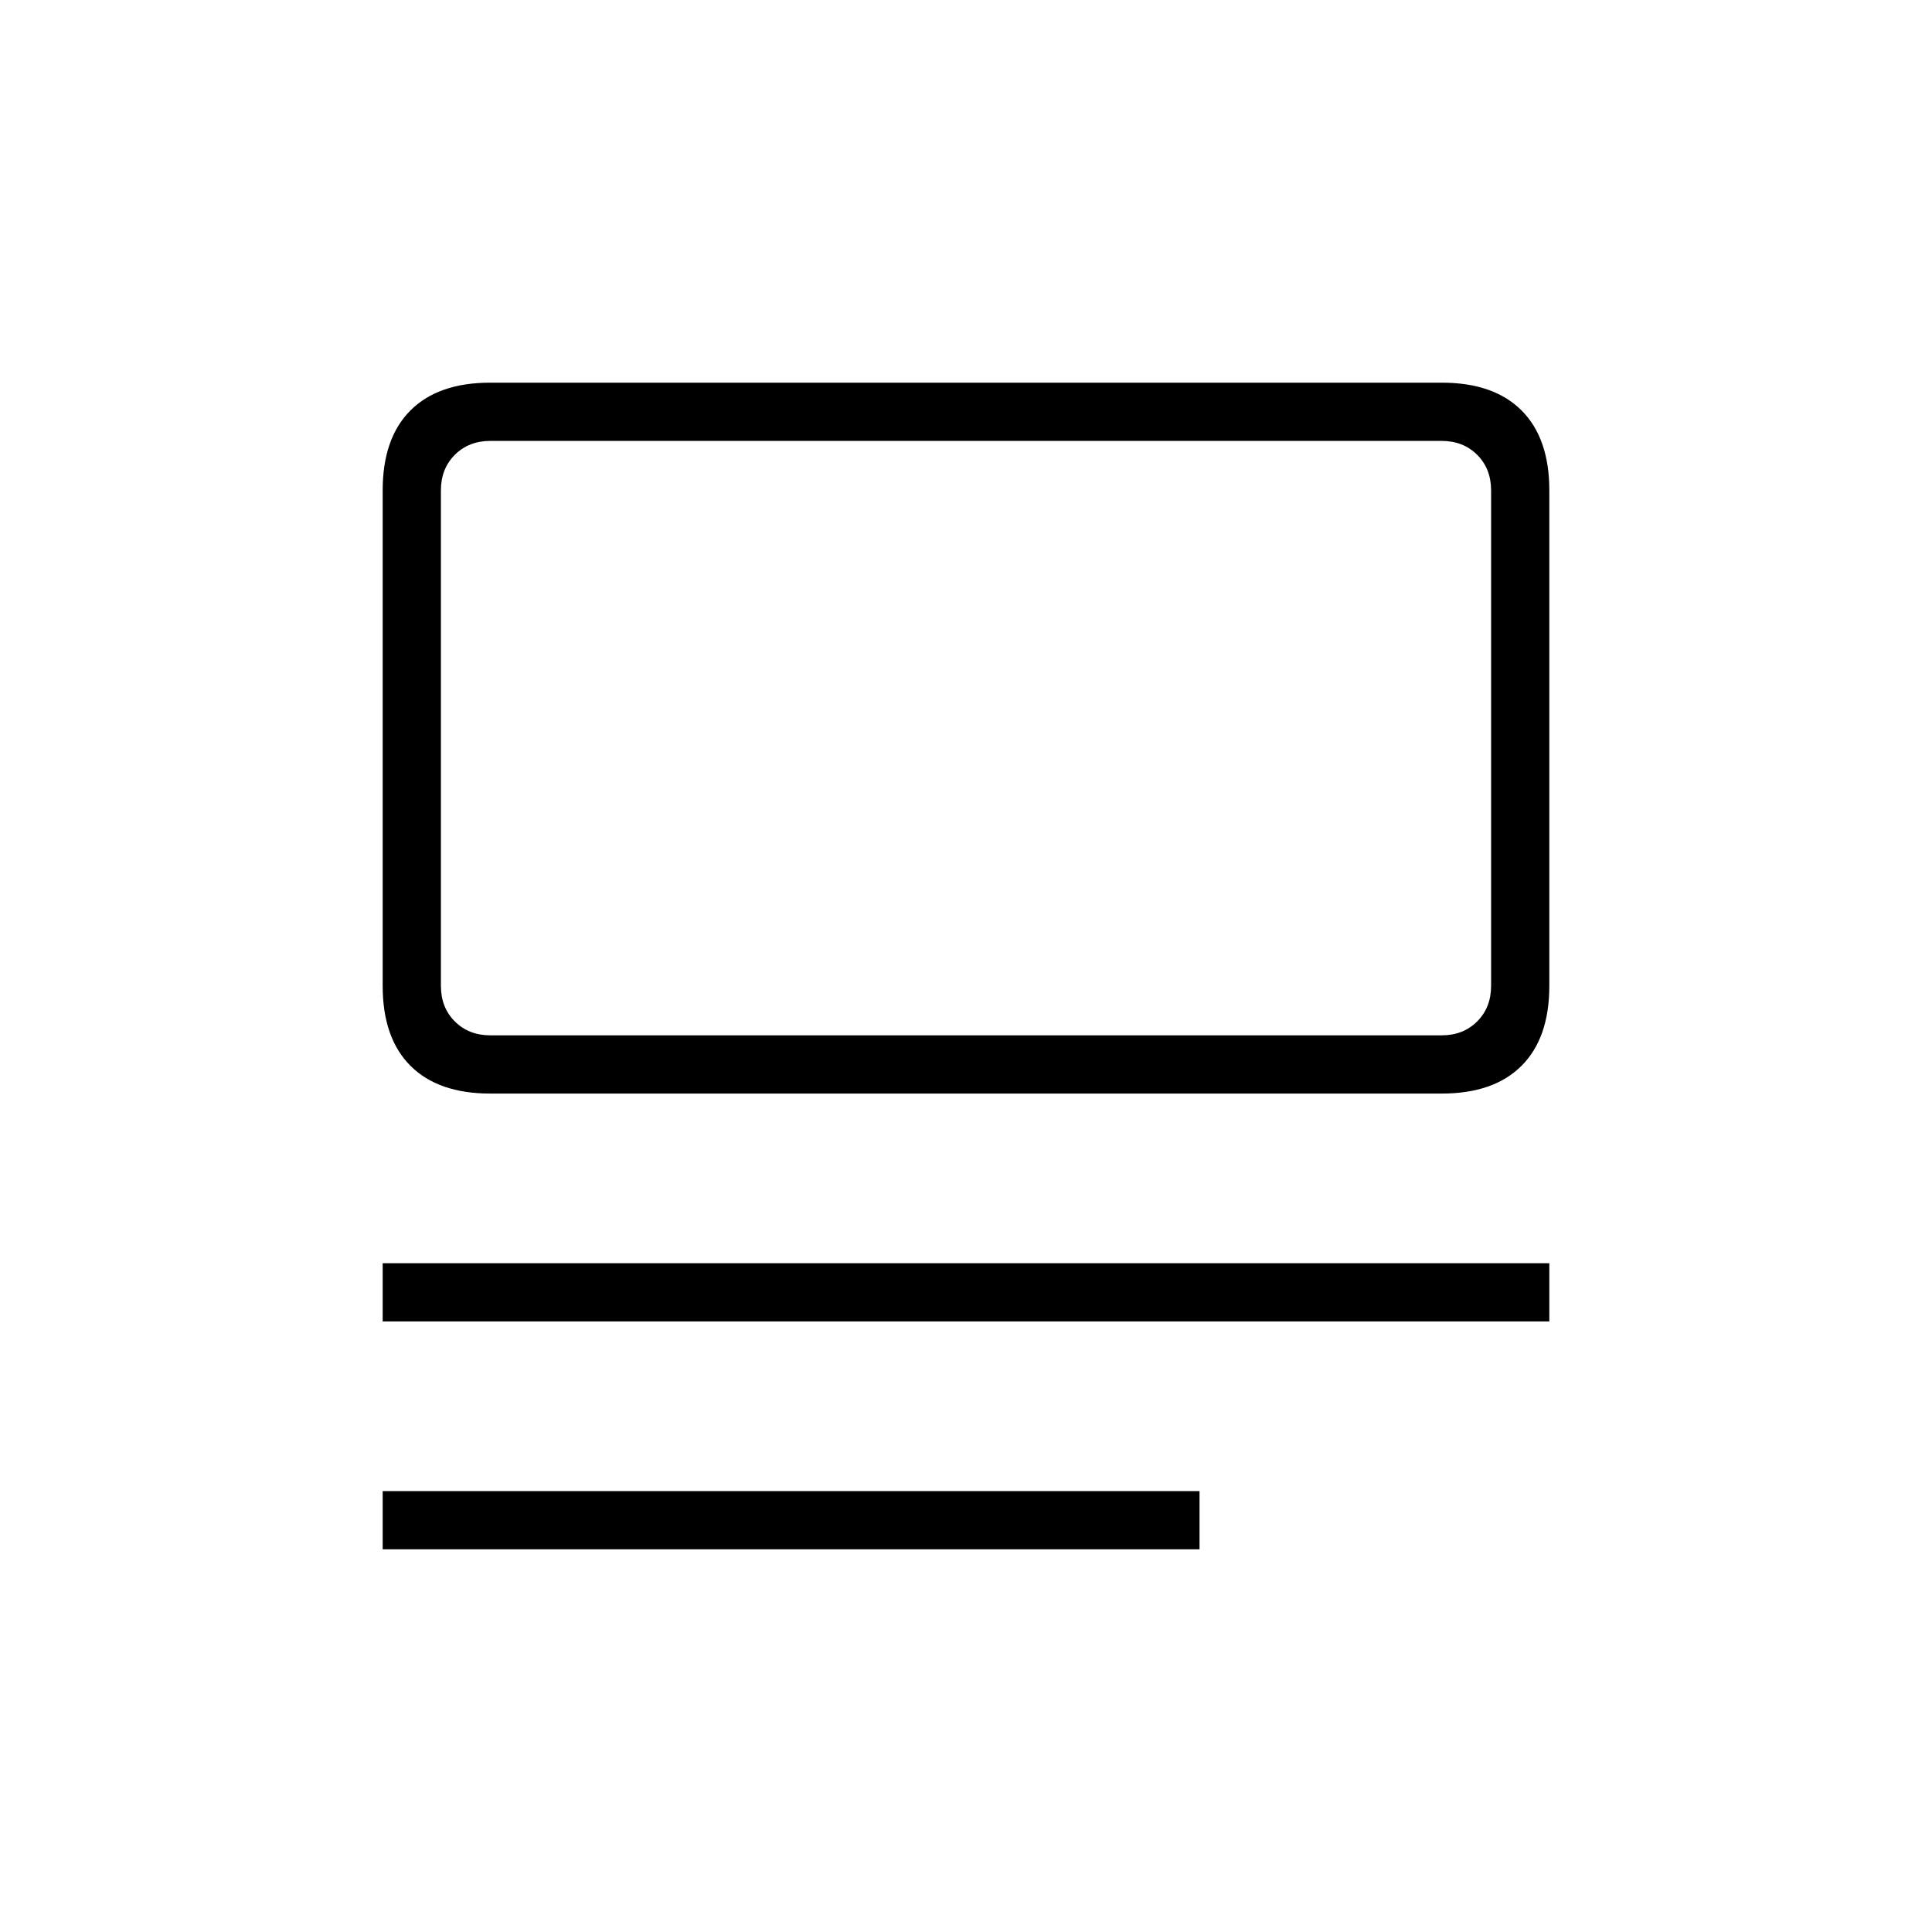 <svg xmlns="http://www.w3.org/2000/svg" height="20" viewBox="0 -960 960 960" width="20"><path d="M190.15-190.15v-28.93h405.89v28.93H190.15Zm0-113.23v-28.93h579.7v28.93h-579.7Zm53.4-113.24q-25.8 0-39.6-13.8t-13.8-39.73v-246.16q0-25.94 13.8-39.74t39.6-13.8h472.9q25.8 0 39.6 13.8t13.8 39.74v246.16q0 25.93-13.8 39.73-13.8 13.8-39.6 13.8h-472.9Zm.14-28.92h472.62q10.77 0 17.69-6.92 6.92-6.92 6.92-17.69v-246.16q0-10.77-6.92-17.69-6.92-6.92-17.69-6.92H243.69q-10.77 0-17.69 6.92-6.92 6.92-6.92 17.69v246.16q0 10.77 6.92 17.69 6.92 6.92 17.69 6.92Zm-24.61 0v-295.38 295.38Z"/></svg>